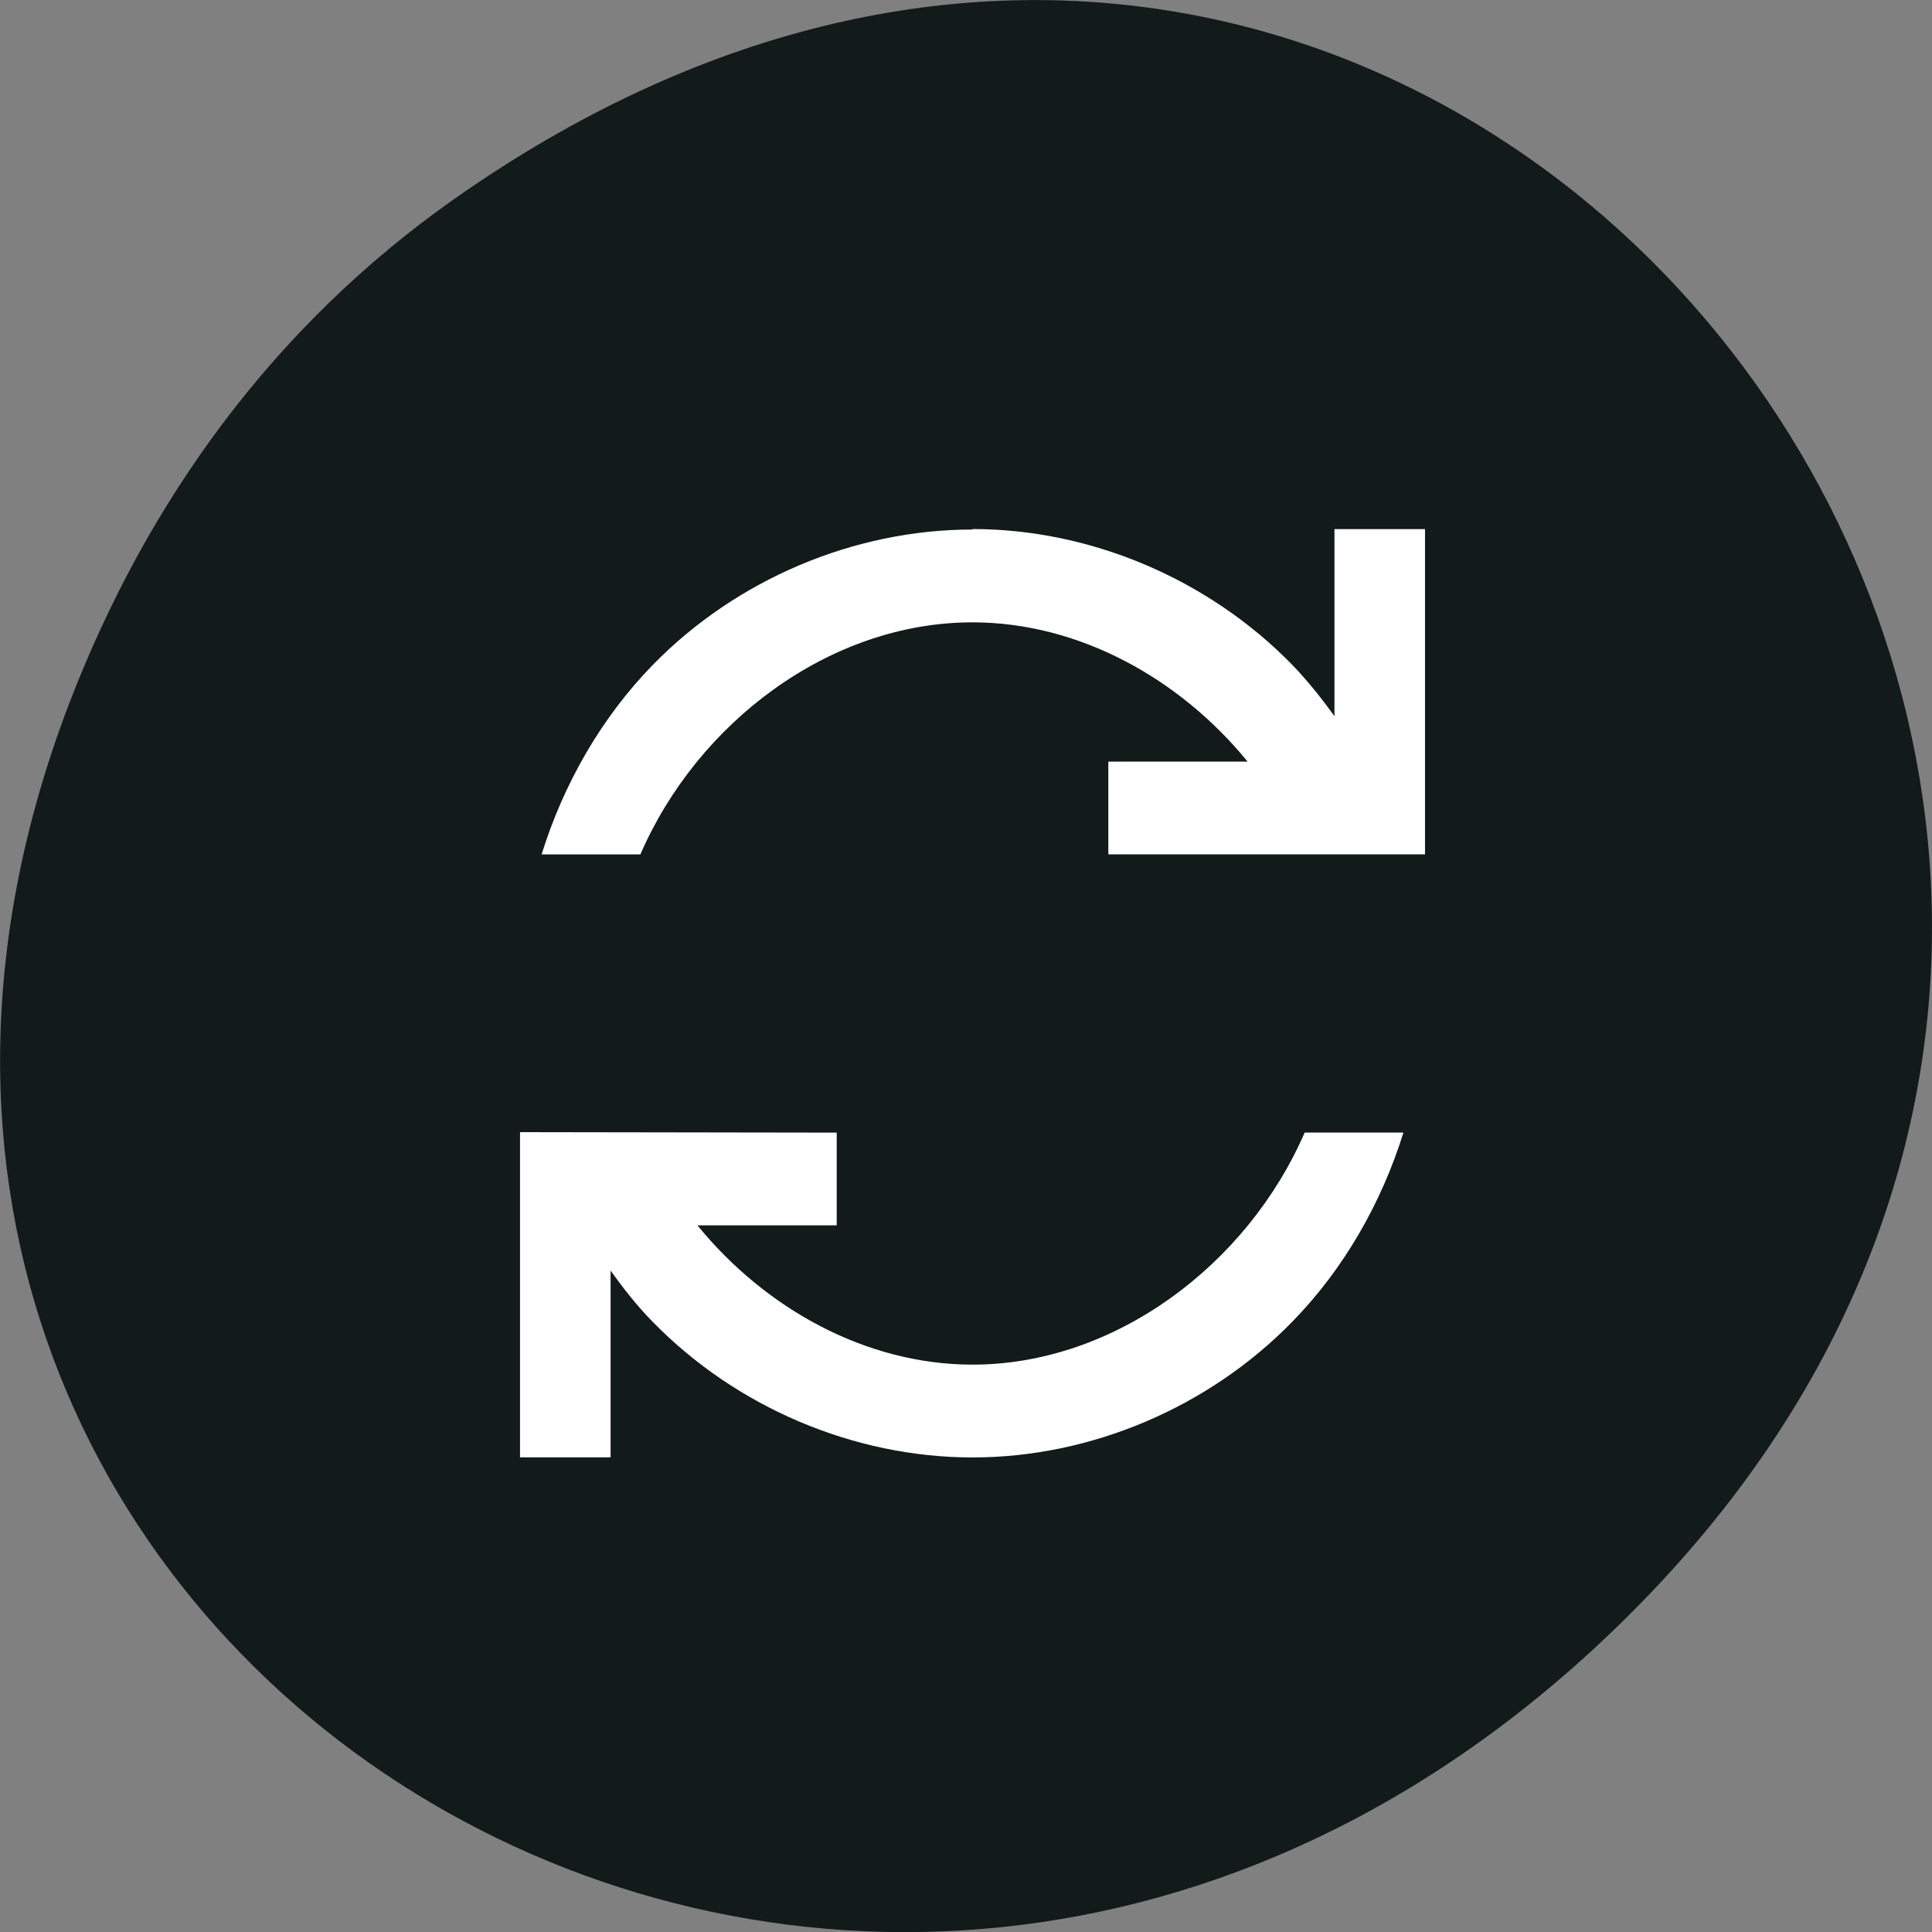 <svg xmlns="http://www.w3.org/2000/svg" viewBox="0 0 24 24"><rect x="0" y="0" width="24" height="24" fill="#808080" stroke="none"/><path d="m 5.641 2.473 c 12.273 -8.629 24.711 7.309 14.711 17.473 c -9.422 9.582 -24.06 0.699 -19.488 -11.219 c 0.957 -2.488 2.523 -4.668 4.777 -6.254" fill="#121a1a"/><path d="m 12.08 6.578 c -1.473 0 -2.938 0.621 -3.977 1.688 c -0.633 0.652 -1.102 1.469 -1.375 2.348 h 1.227 c 0.711 -1.641 2.355 -2.883 4.125 -2.883 c 1.32 0 2.574 0.695 3.418 1.73 h -1.73 v 1.152 h 3.934 v -4.04 h -1.125 v 2.324 c -0.16 -0.223 -0.332 -0.438 -0.523 -0.637 c -1.039 -1.066 -2.504 -1.688 -3.973 -1.688 m -5.621 7.492 v 4.04 h 1.125 v -2.32 c 0.16 0.223 0.328 0.438 0.52 0.633 c 1.039 1.066 2.504 1.688 3.977 1.688 c 1.469 0 2.934 -0.621 3.973 -1.688 c 0.637 -0.652 1.105 -1.469 1.379 -2.348 h -1.227 c -0.711 1.641 -2.359 2.883 -4.125 2.883 c -1.324 0 -2.574 -0.695 -3.418 -1.73 h 1.73 v -1.152" fill="#fff" fill-rule="evenodd"/></svg>